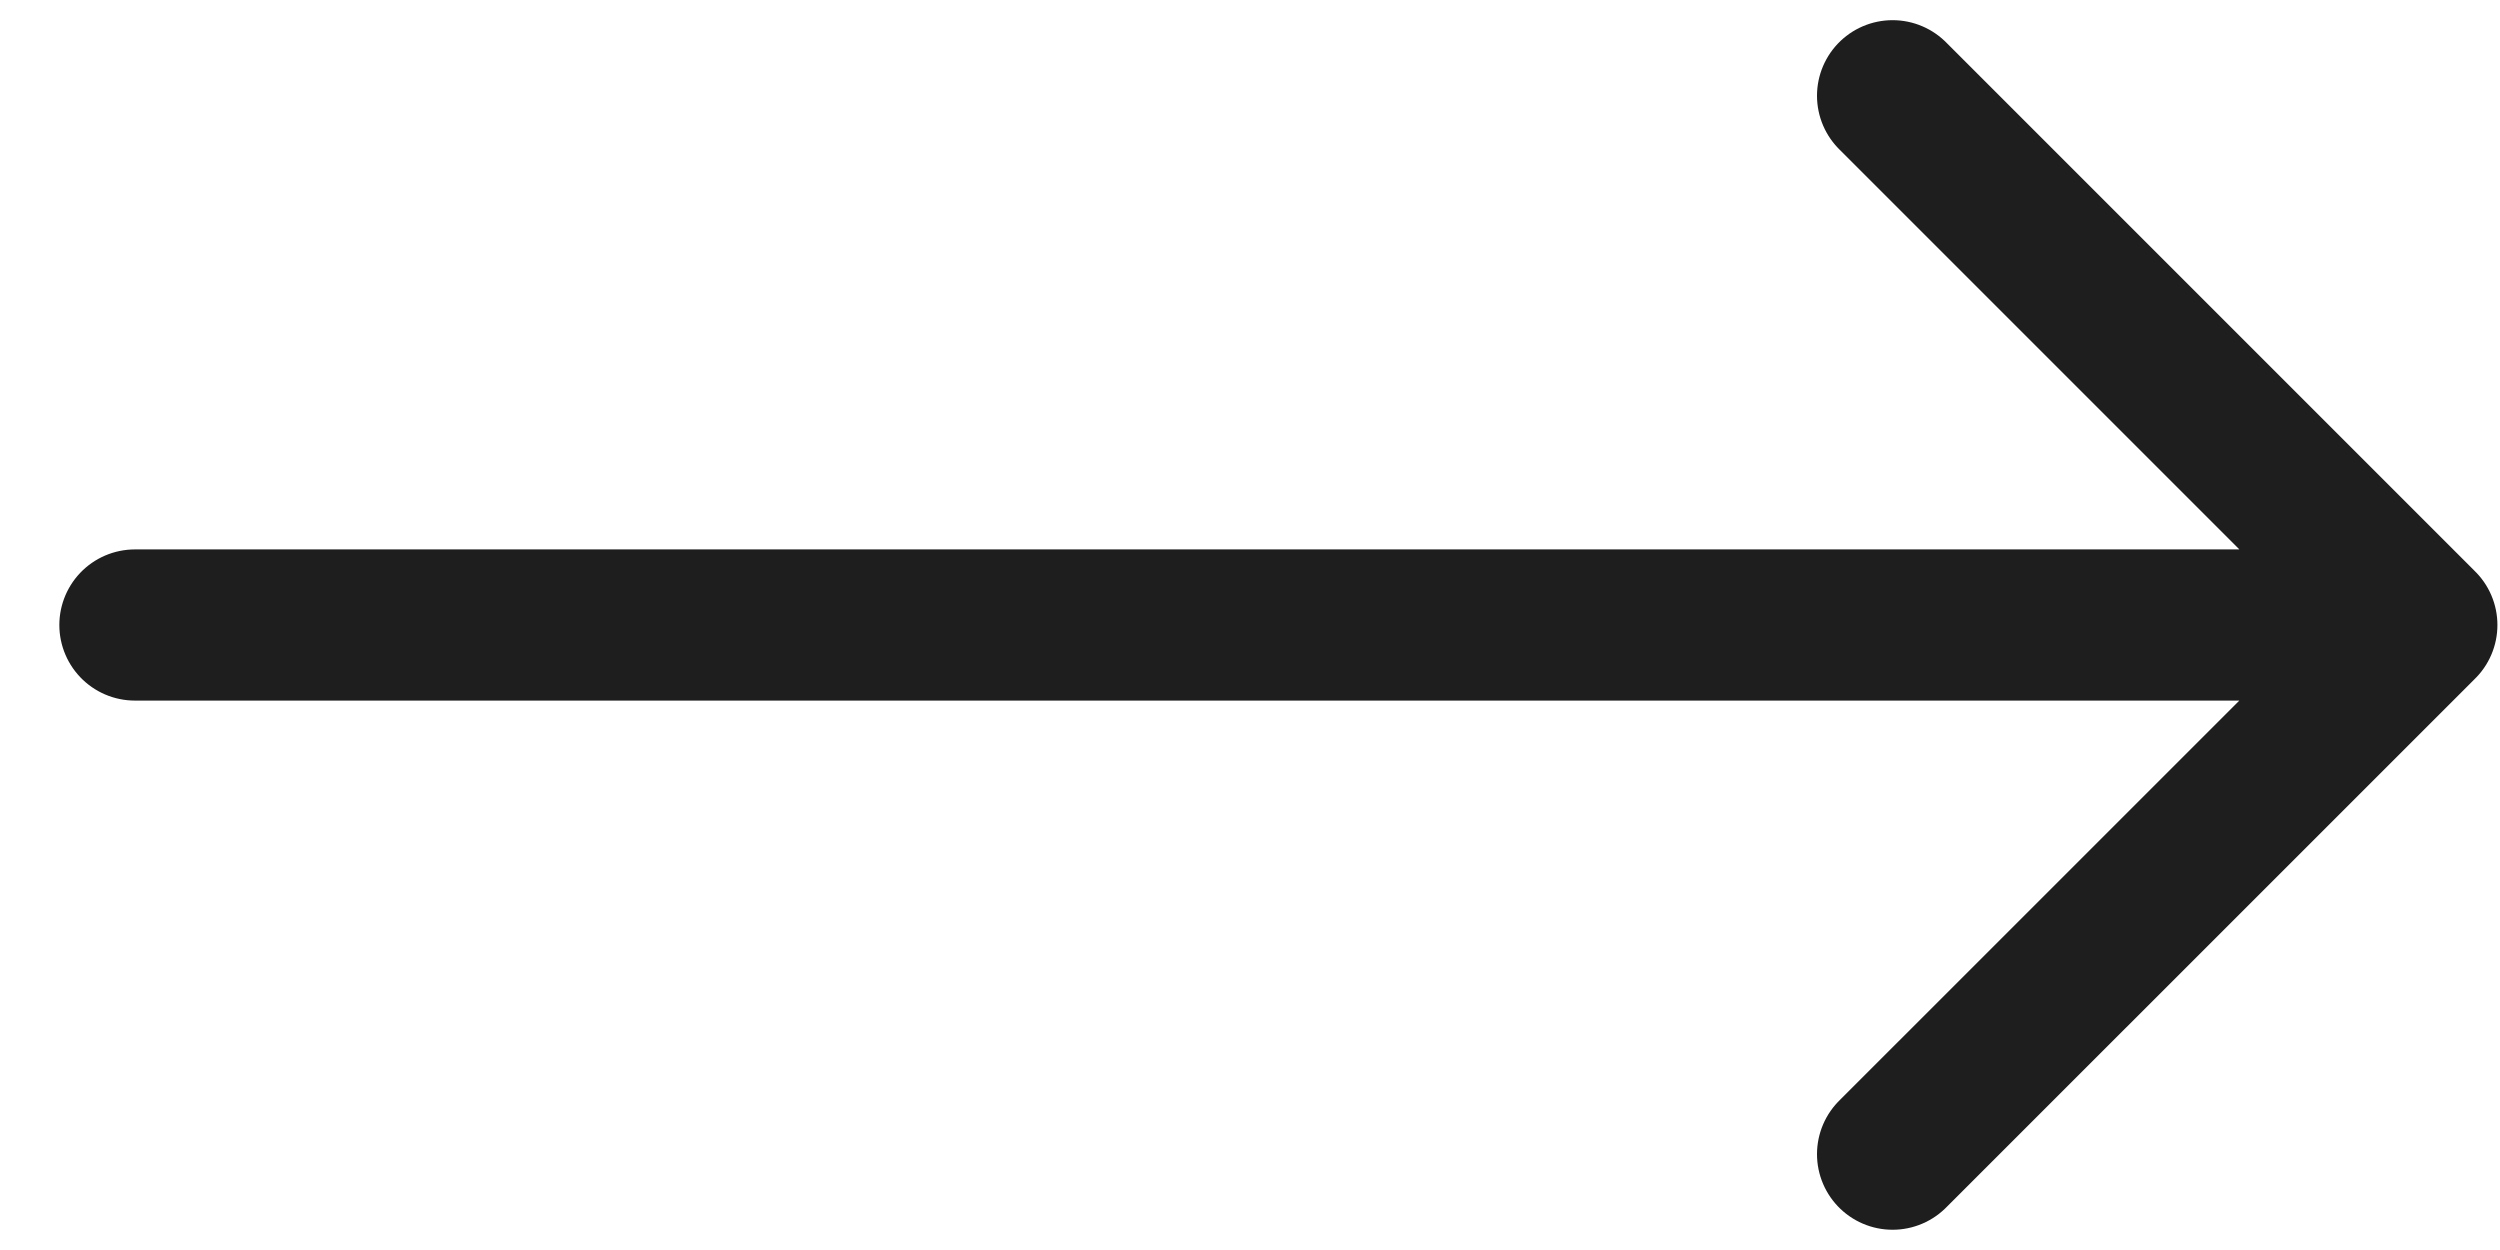 <svg width="30" height="15" viewBox="0 0 30 15" fill="none" xmlns="http://www.w3.org/2000/svg">
<path d="M1.619 7.5H29.062M29.062 7.5L22.711 1.149M29.062 7.5L22.711 13.85" stroke="#1E1E1E" stroke-width="1.814" stroke-linecap="round" stroke-linejoin="round"/>
</svg>
